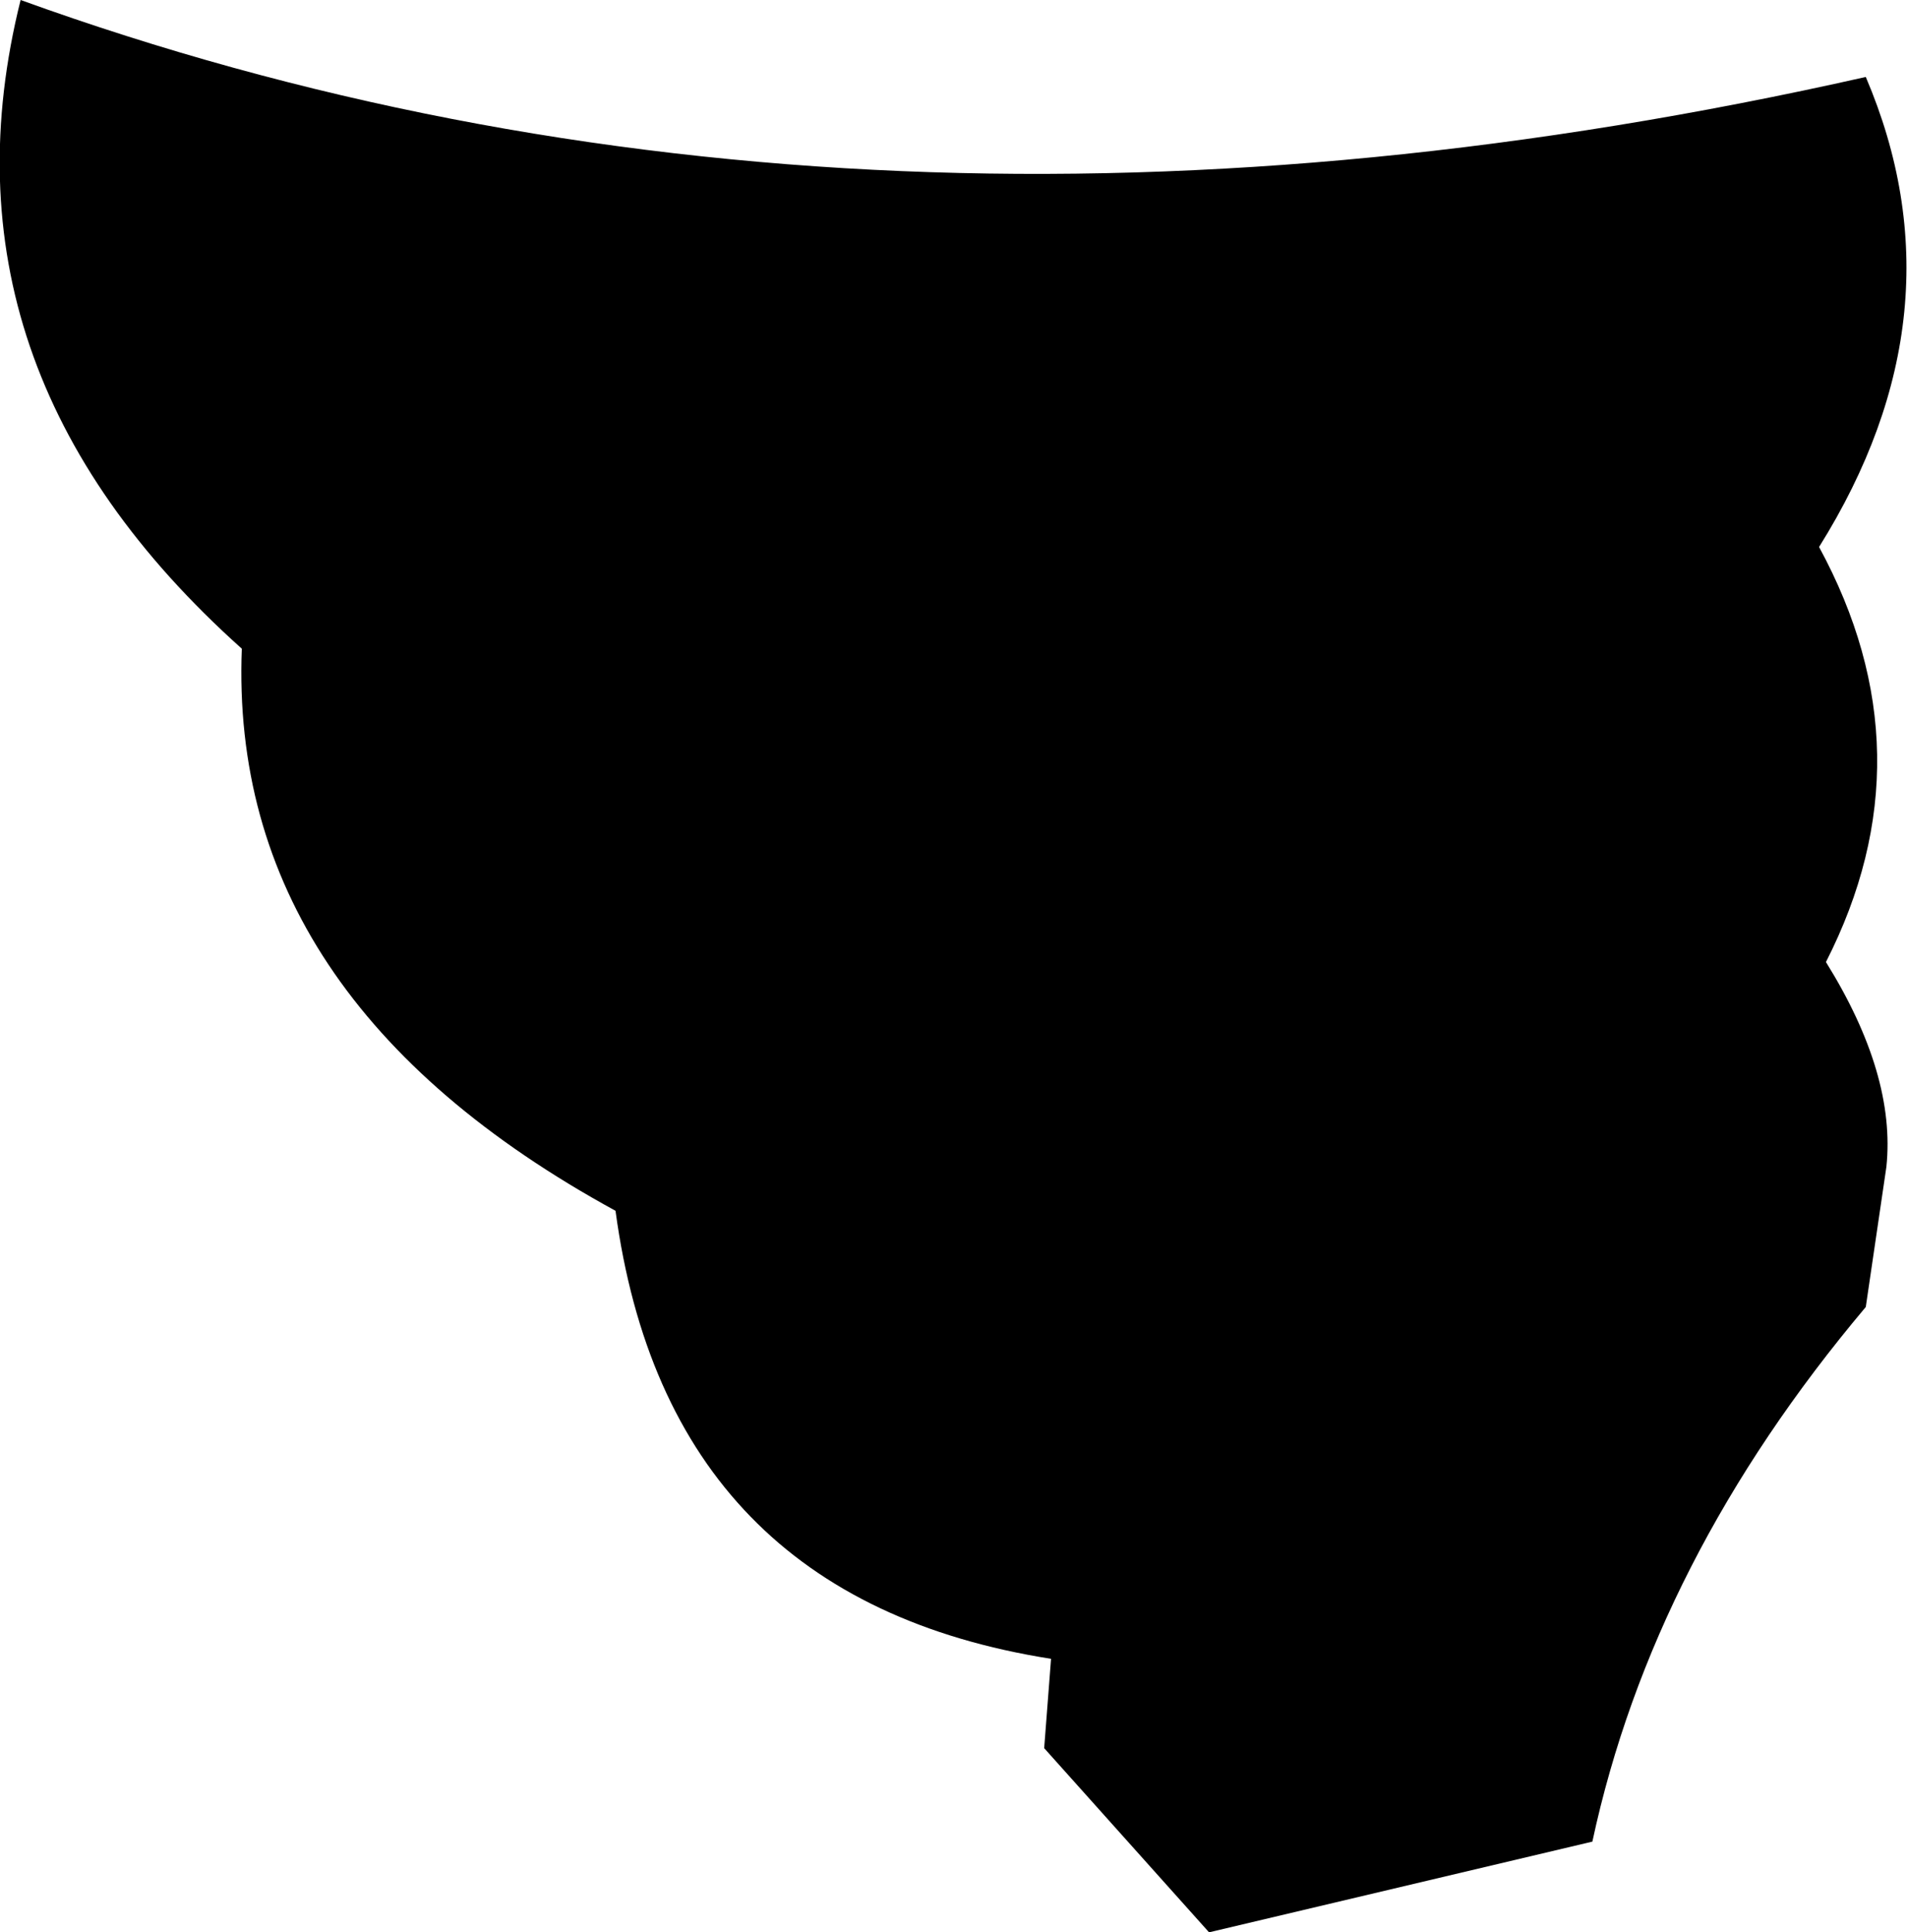 <?xml version="1.0" encoding="UTF-8" standalone="no"?>
<svg xmlns:xlink="http://www.w3.org/1999/xlink" height="70.3px" width="69.4px" xmlns="http://www.w3.org/2000/svg">
  <g transform="matrix(1.0, 0.0, 0.0, 1.0, -78.9, -245.3)">
    <path d="M87.7 268.9 Q76.3 258.7 79.65 245.3 110.2 256.35 146.8 248.1 150.45 256.65 145.1 265.2 149.2 272.75 145.35 280.3 147.9 284.4 147.55 287.75 L146.8 292.85 Q139.05 302.05 136.85 312.3 L122.9 315.6 116.9 308.9 117.15 305.65 Q103.2 303.45 101.3 289.35 87.2 281.65 87.7 268.9" fill="#000000" fill-rule="evenodd" stroke="none"/>
  </g>
</svg>
